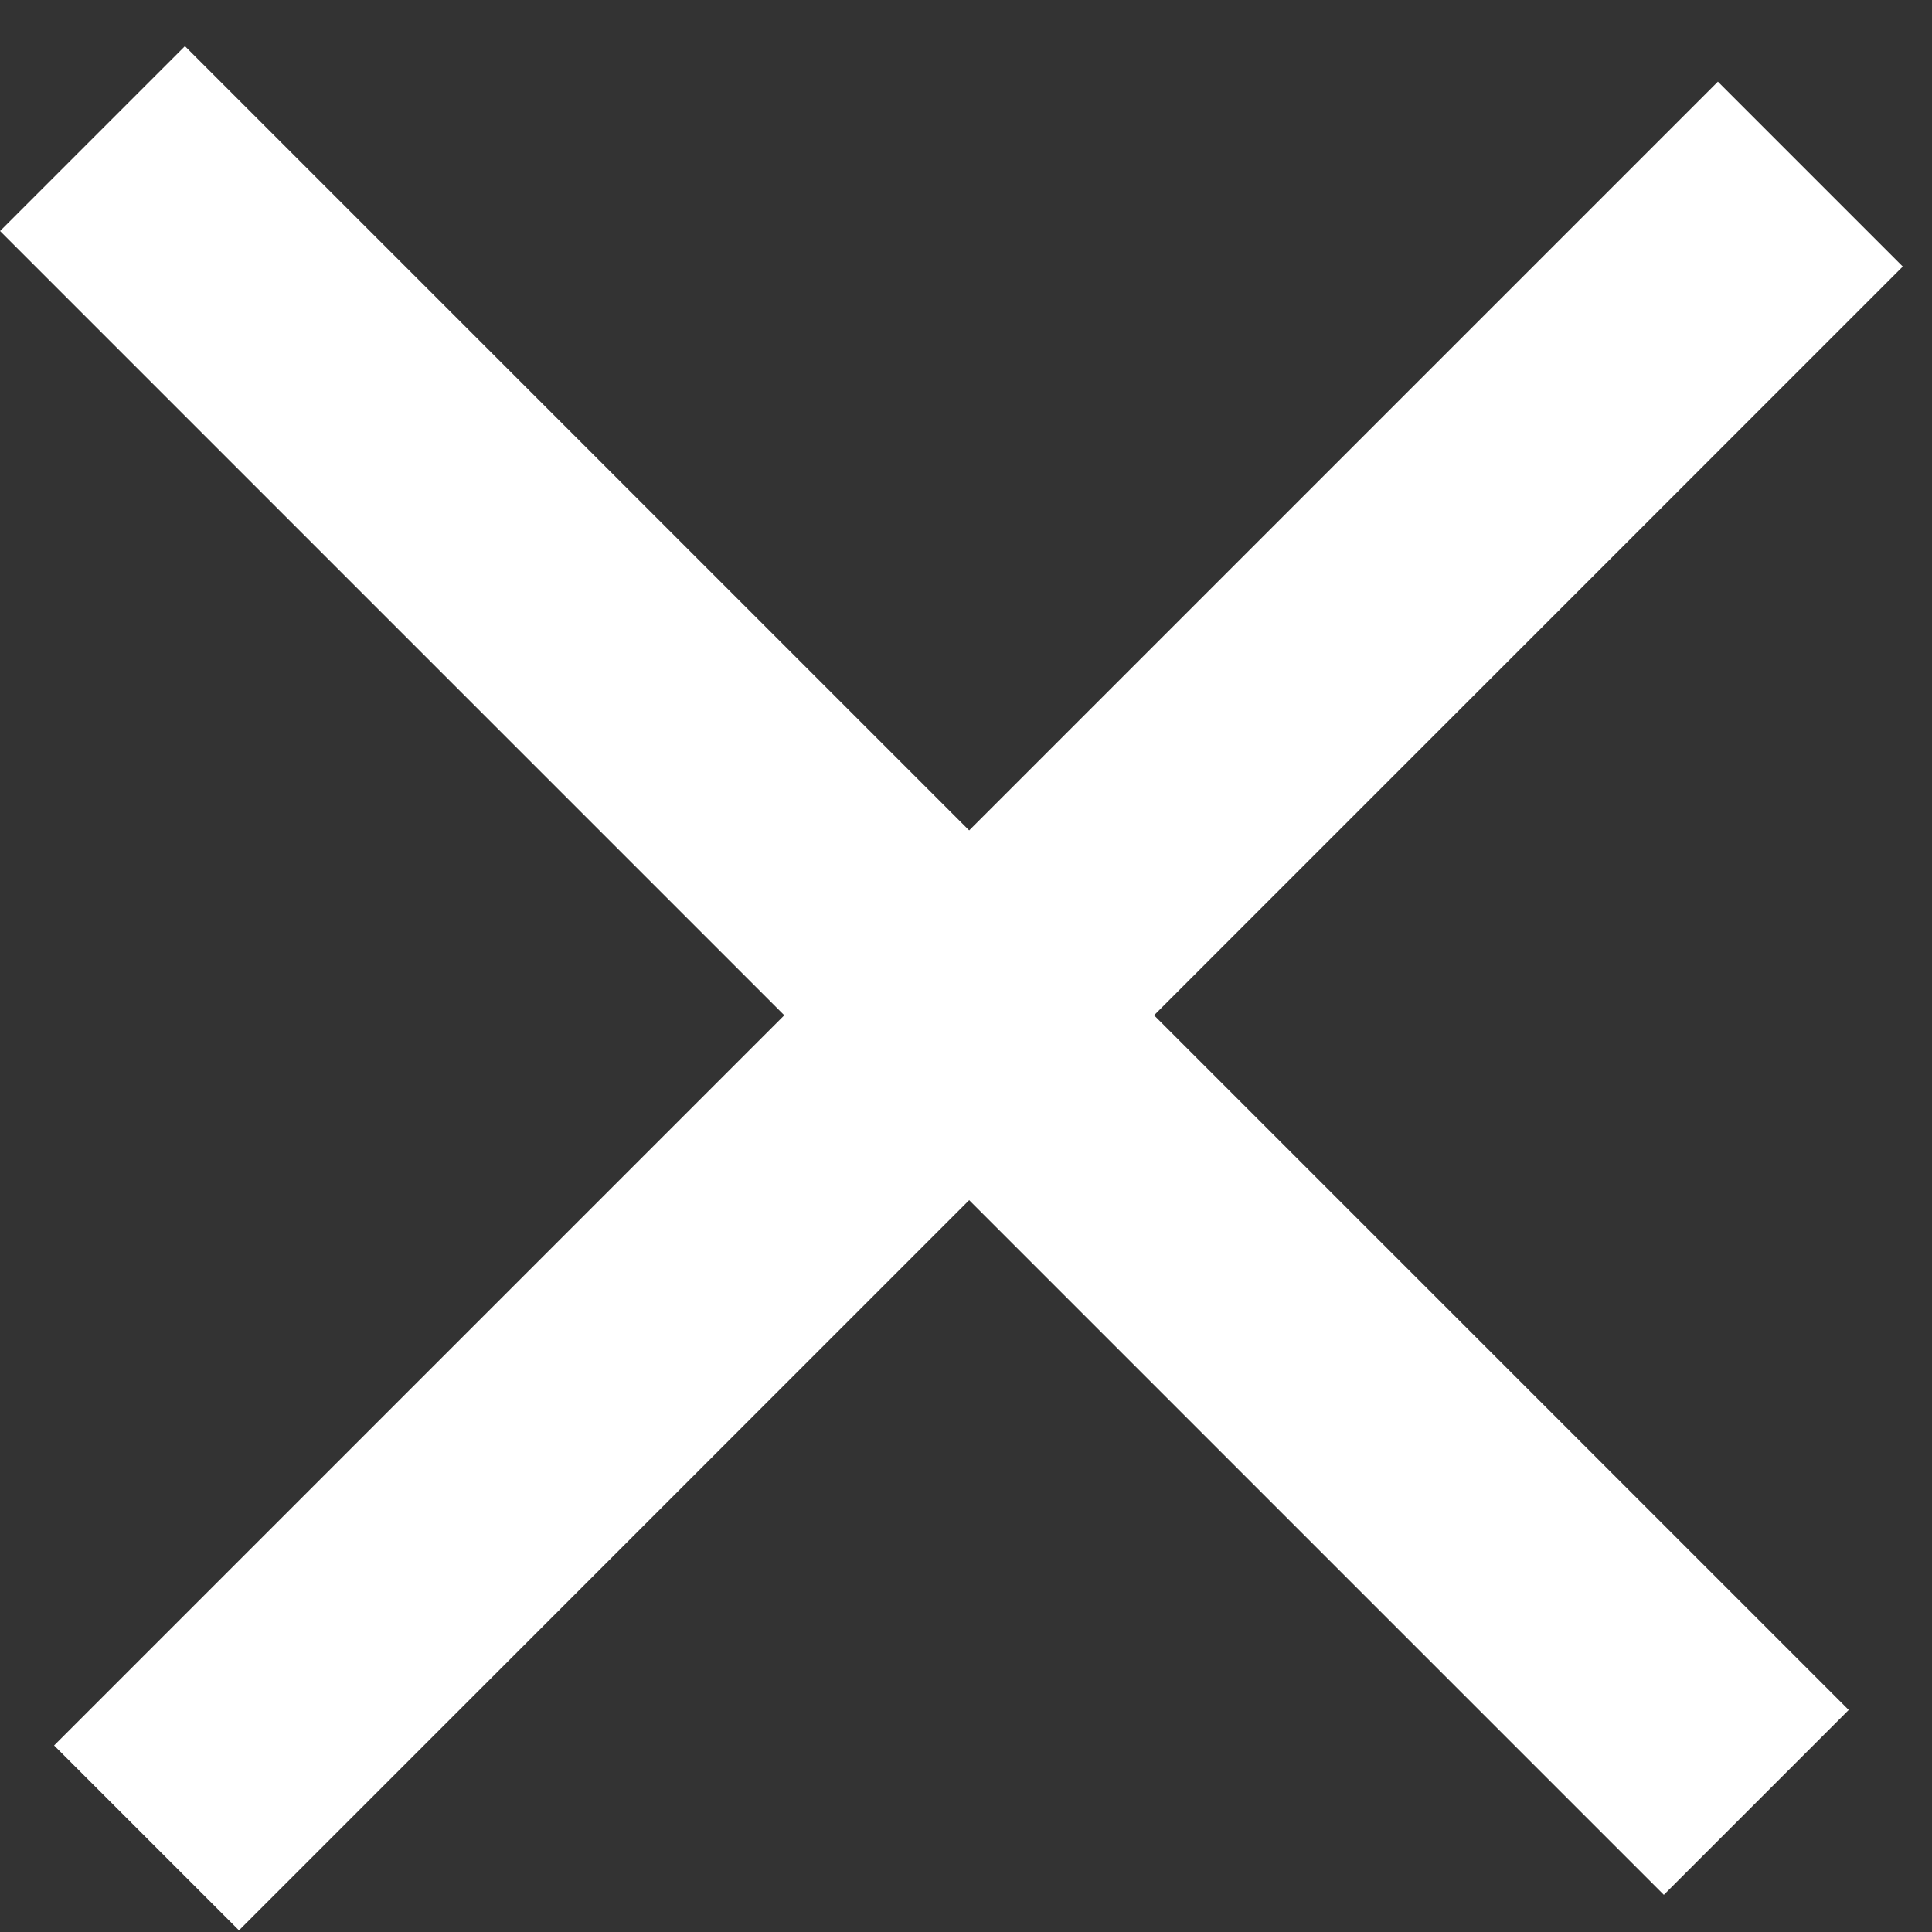 <svg width="18" height="18" viewBox="0 0 18 18" fill="none" xmlns="http://www.w3.org/2000/svg">
<rect x="0" y="0" width="18" height="18" fill="#333333" stroke="none"/>
<rect x="1.723" y="0.43" width="21.922" height="2.436" transform="rotate(45 1.723 0.43)" fill="white"/>
<rect x="0.504" y="16.262" width="21.922" height="2.436" transform="rotate(-45 0.504 16.262)" fill="white"/>
</svg>
